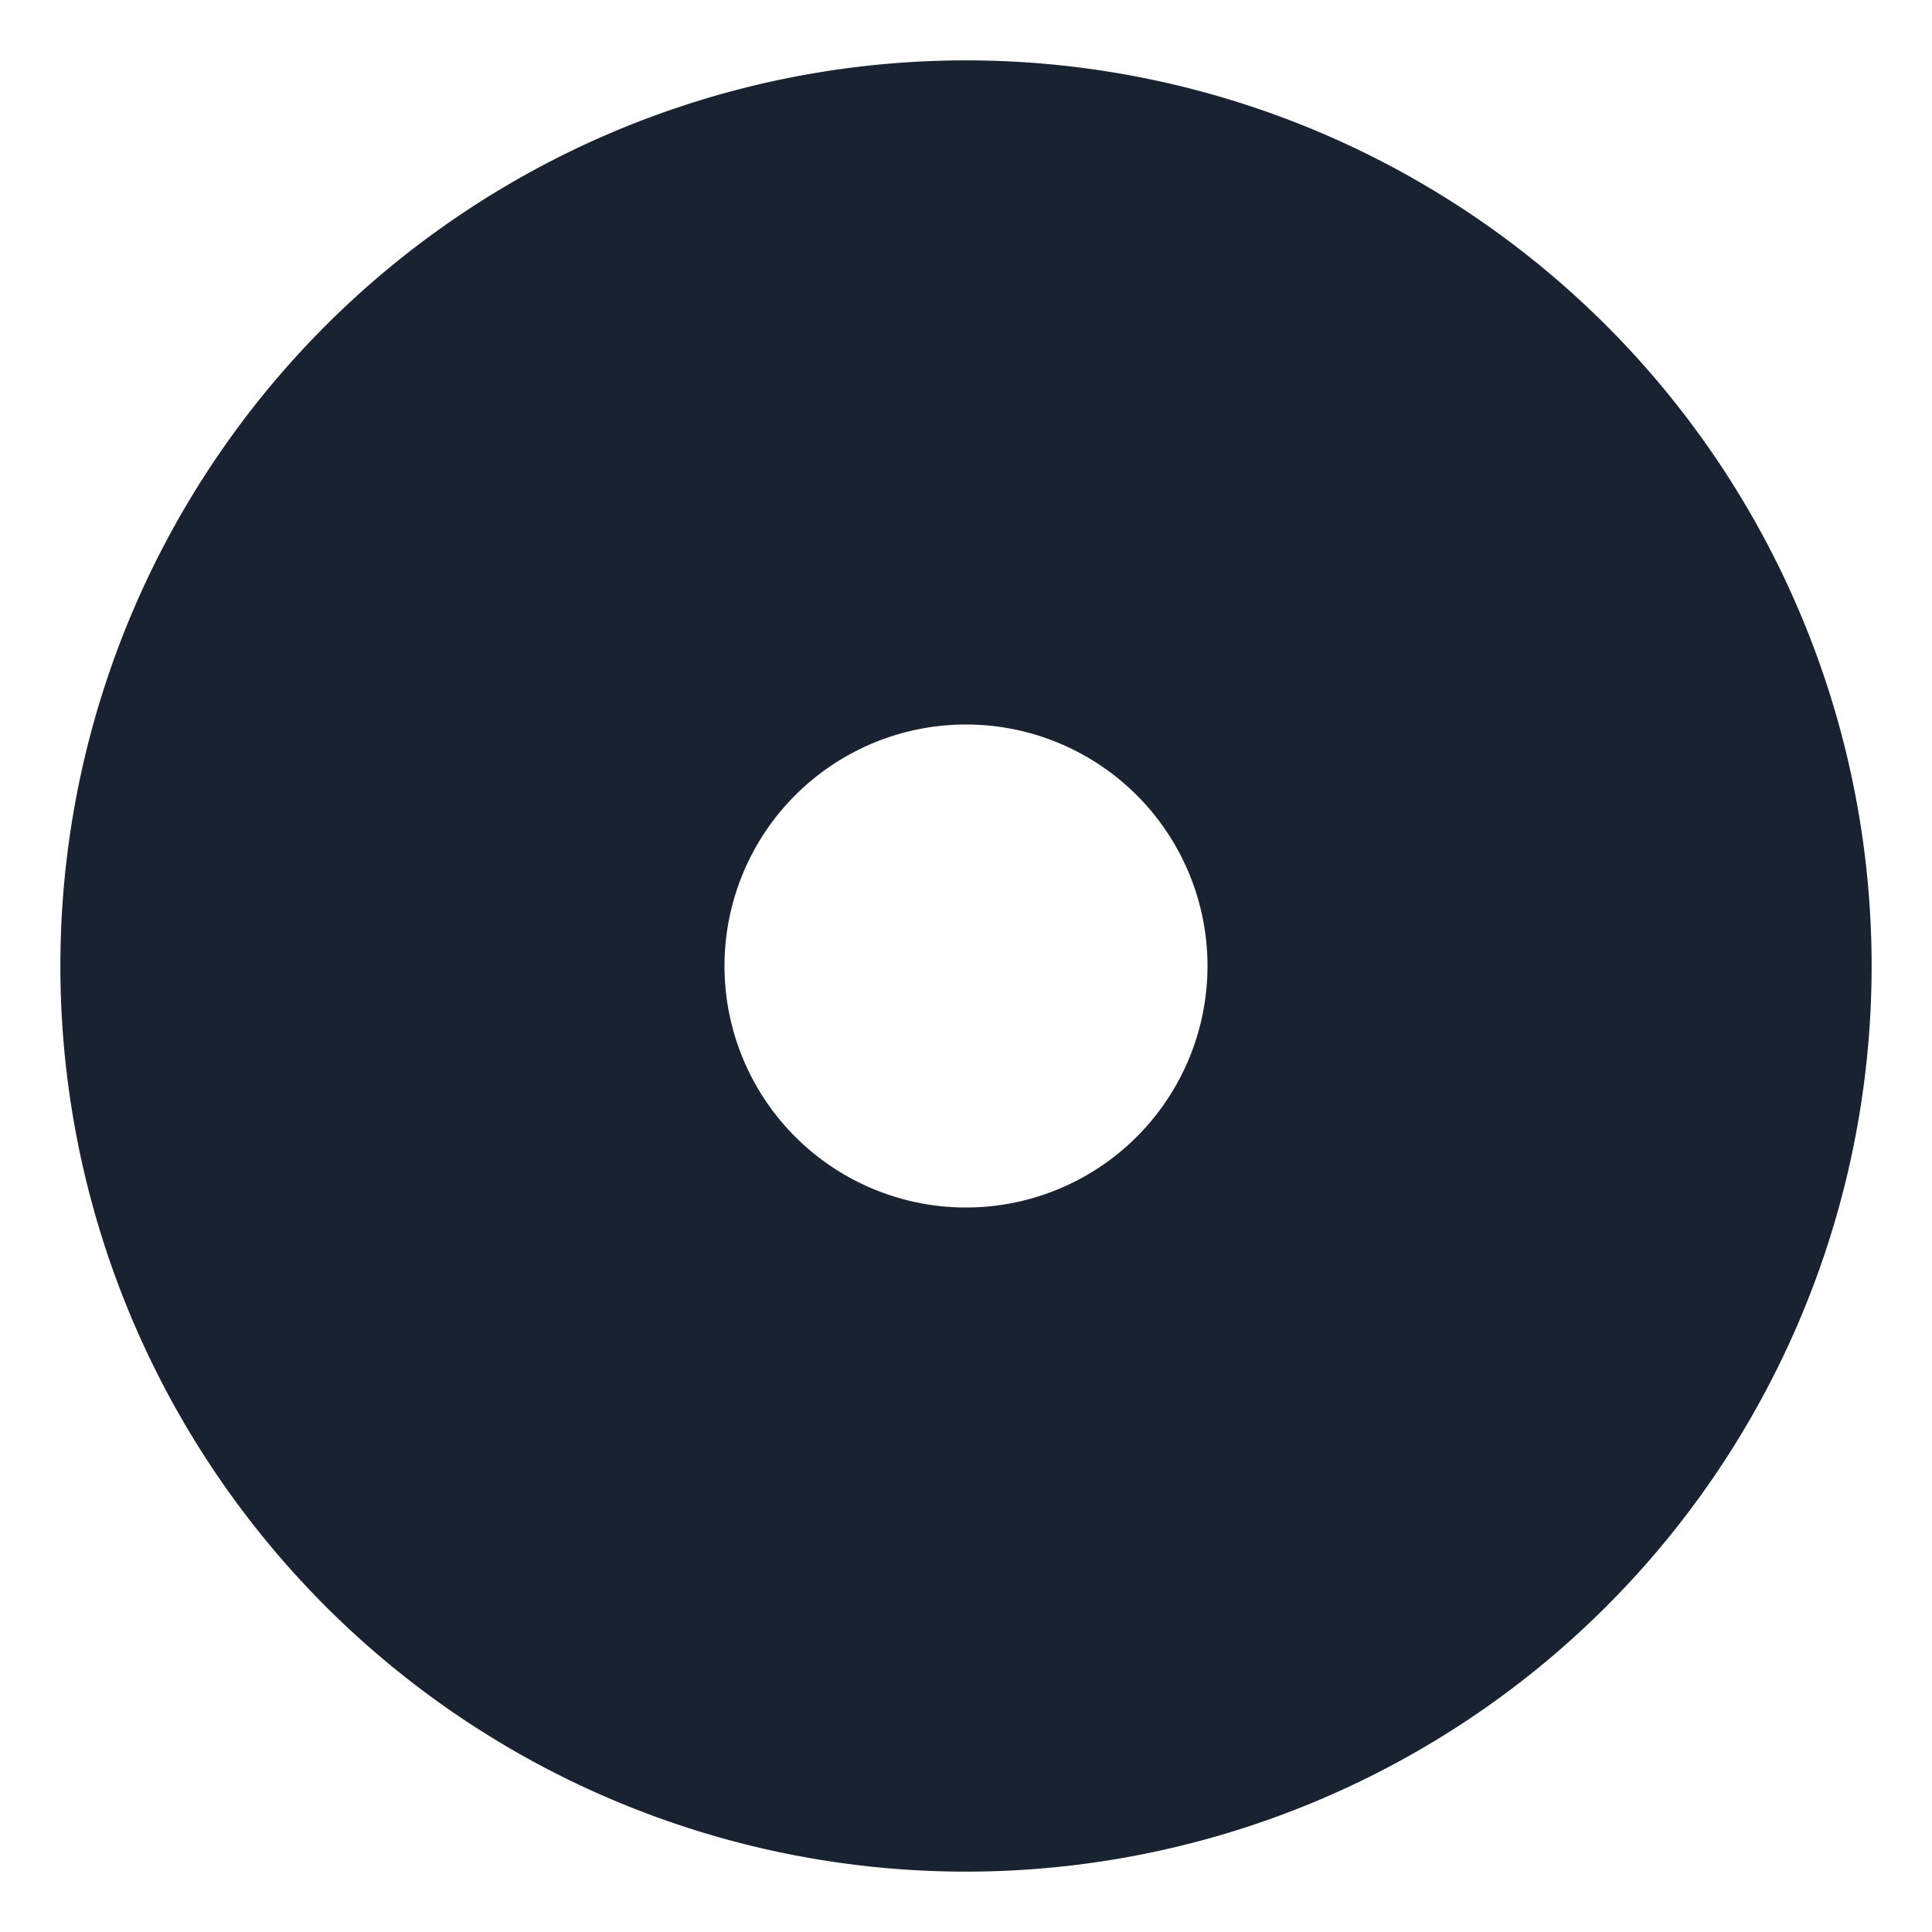 <svg xmlns="http://www.w3.org/2000/svg" width="16" height="16" viewBox="0 0 16 16">
    <path fill="#192230" fill-rule="nonzero" d="M8 10a2 2 0 1 0 0-4 2 2 0 0 0 0 4zm0 5.5a7.5 7.5 0 1 1 0-15 7.5 7.5 0 0 1 0 15z"/>
</svg>
